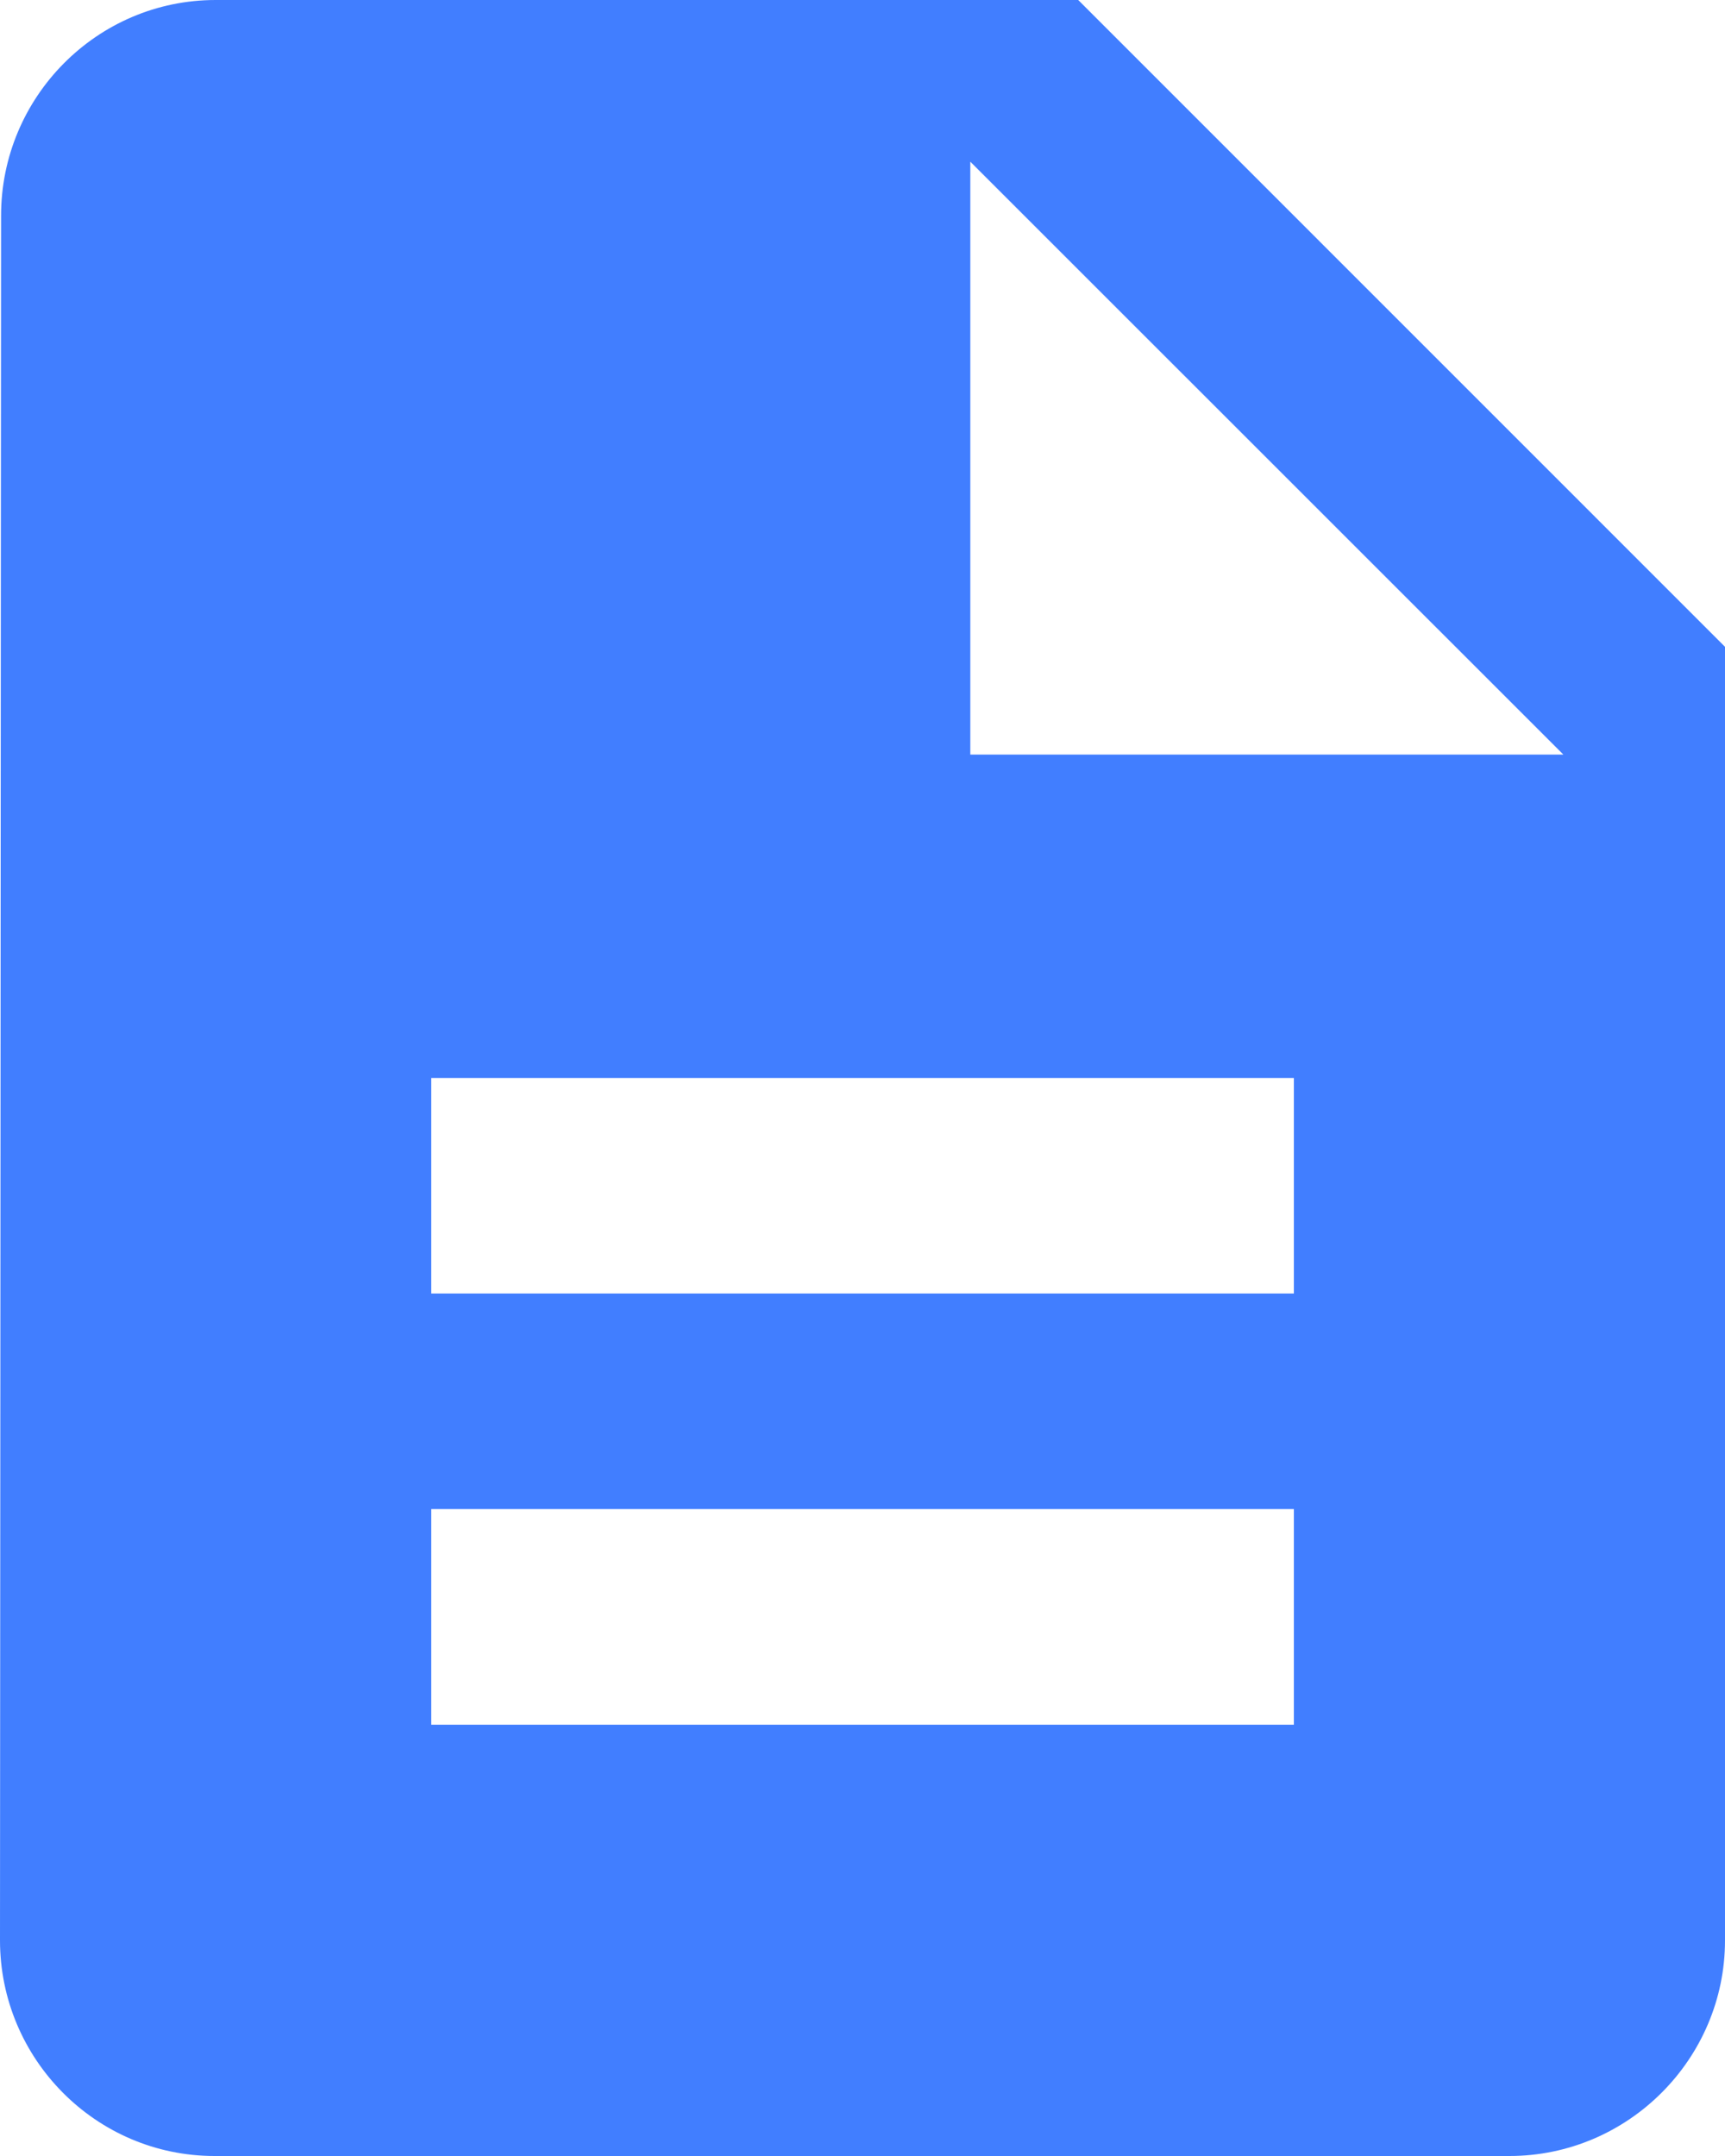 <svg width="16" height="20" viewBox="0 0 16 20" fill="none" xmlns="http://www.w3.org/2000/svg">
<path d="M10.001 -0H2C0.9 -0 0.01 0.9 0.01 2L0 18C0 19.099 0.89 20 1.99 20H14.001C15.101 20 16 19.099 16 18V6L10.001 -0ZM12.001 15.999H4V13.999H12.001V15.999ZM12.001 11.999H4V10H12.001V11.999ZM9 7V1.5L14.501 7H9Z" fill="#417EFF"/>
</svg>
